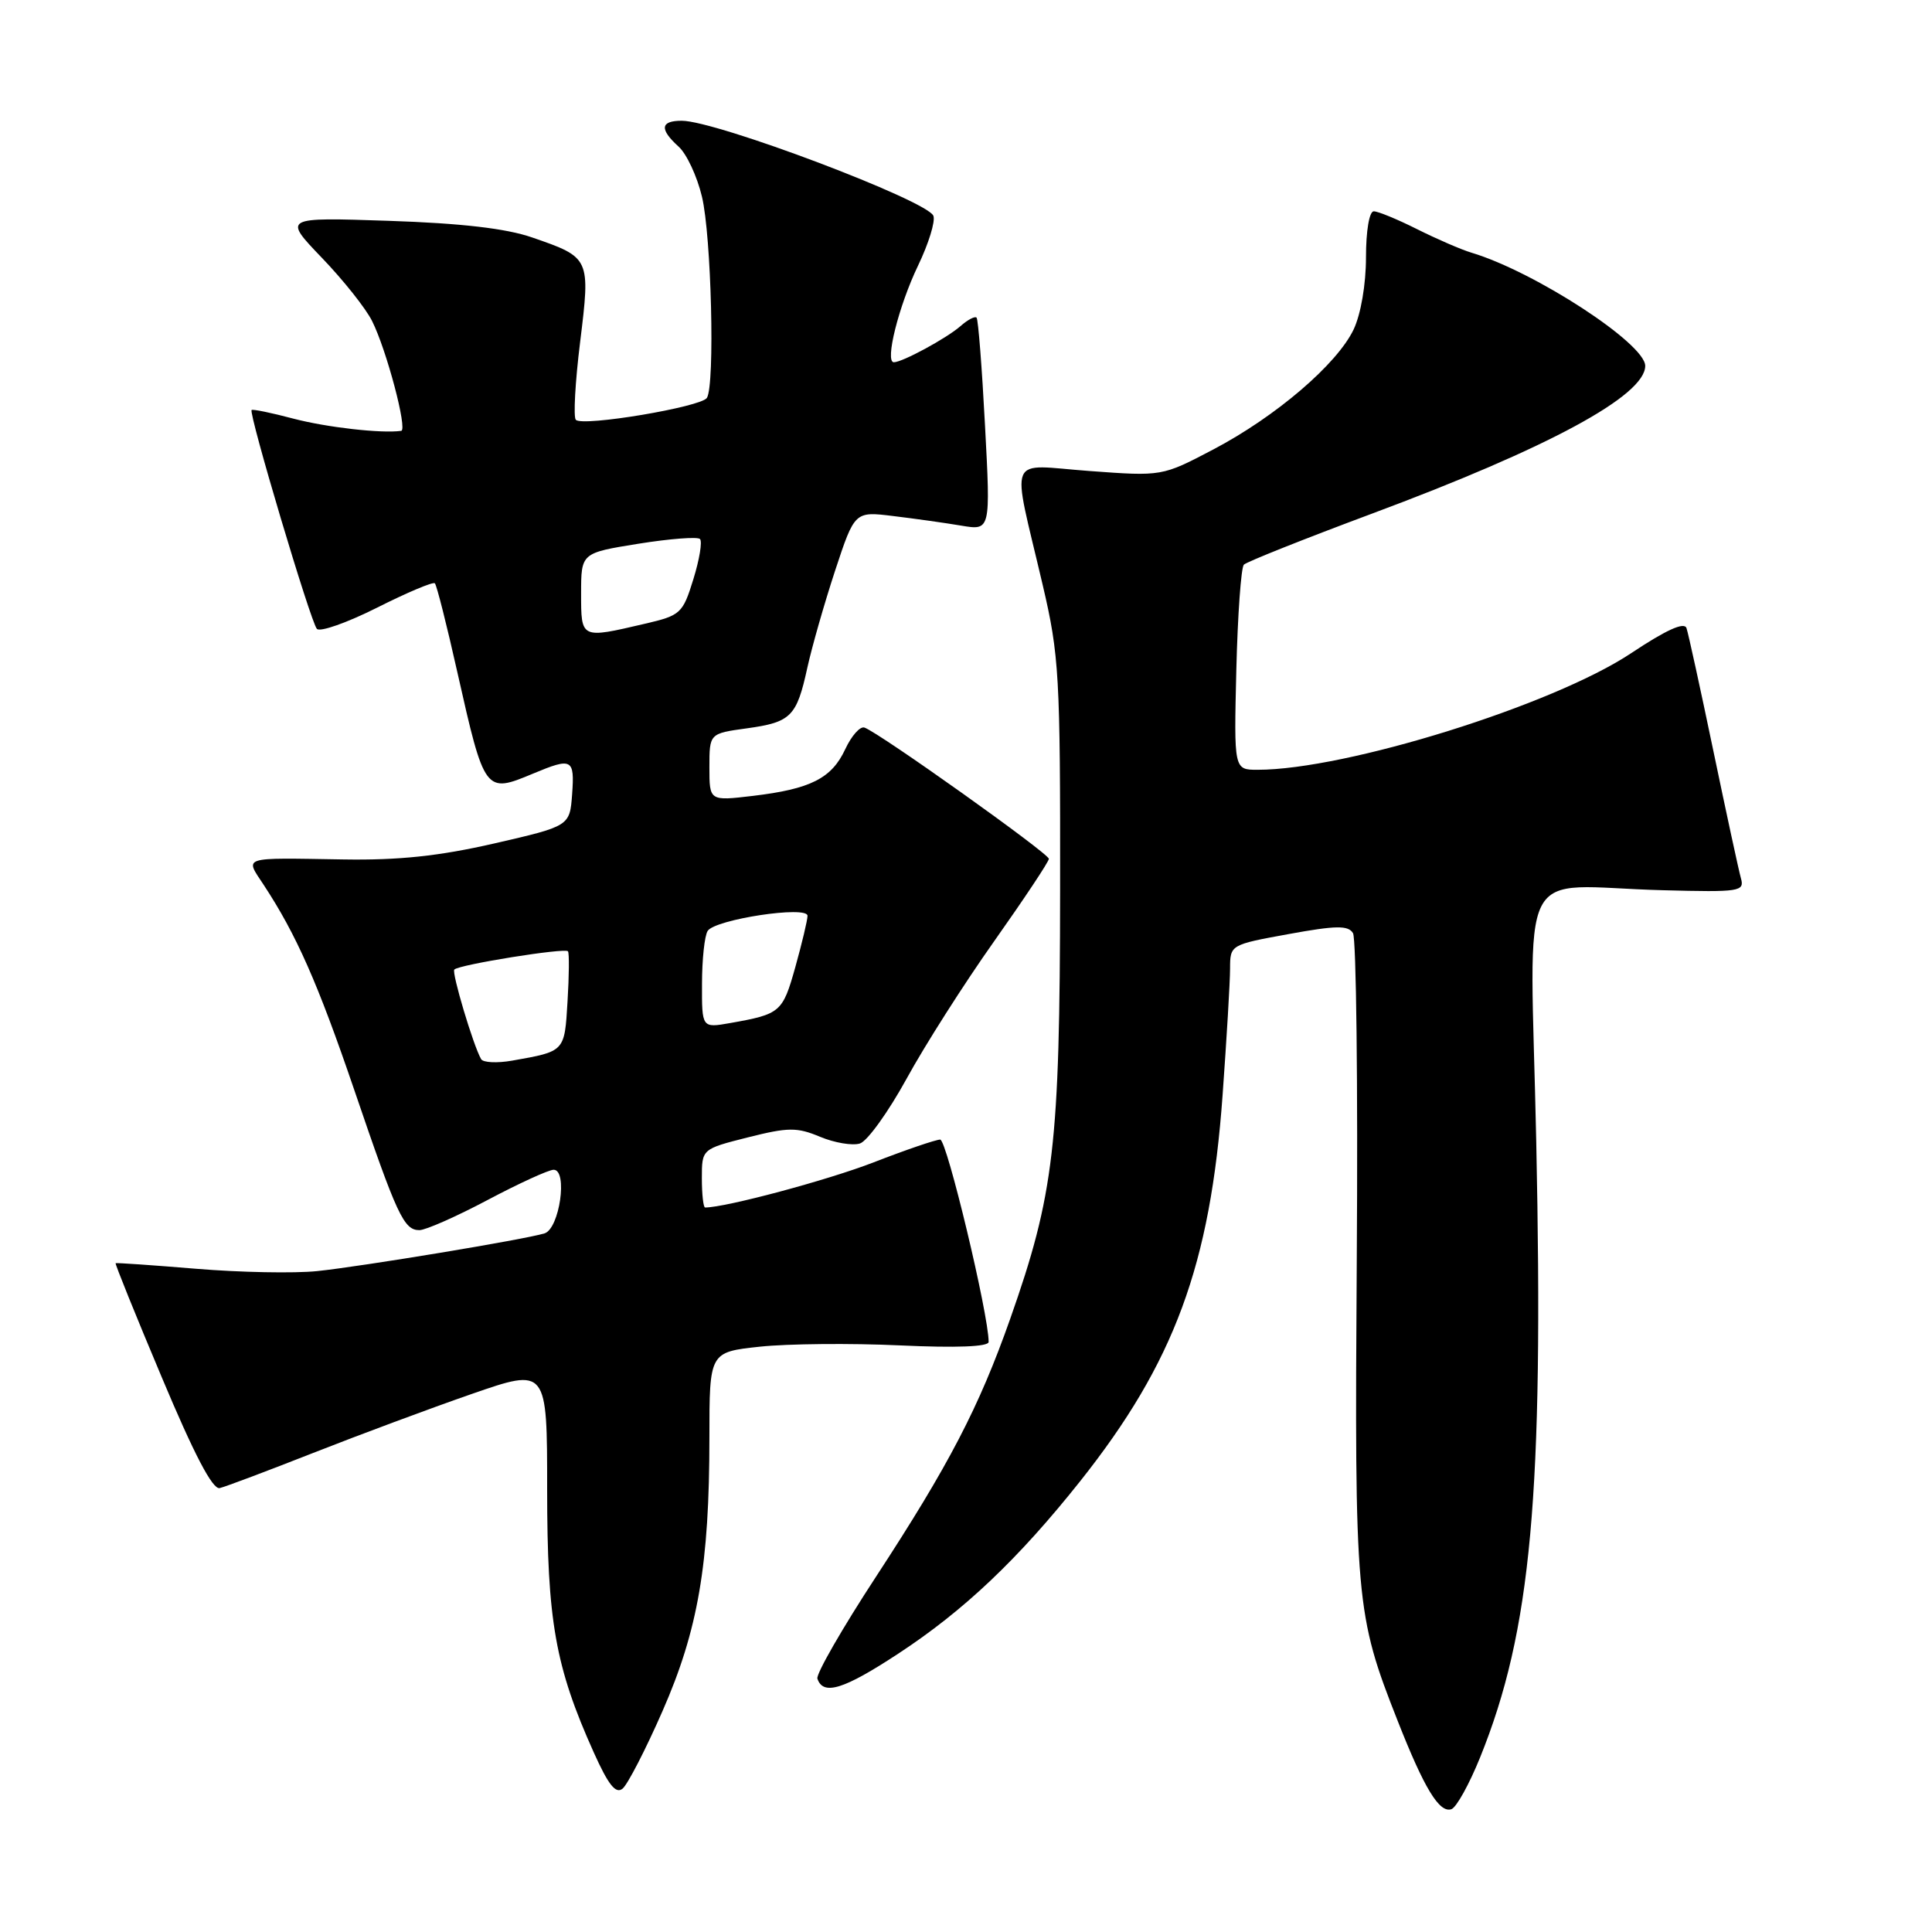 <?xml version="1.0" encoding="UTF-8" standalone="no"?>
<!DOCTYPE svg PUBLIC "-//W3C//DTD SVG 1.1//EN" "http://www.w3.org/Graphics/SVG/1.1/DTD/svg11.dtd" >
<svg xmlns="http://www.w3.org/2000/svg" xmlns:xlink="http://www.w3.org/1999/xlink" version="1.1" viewBox="0 0 256 256">
 <g >
 <path fill="currentColor"
d=" M 196.12 232.87 C 202.91 216.08 204.55 198.10 203.56 151.25 C 202.76 113.07 200.55 117.45 220.36 117.96 C 230.55 118.23 231.18 118.13 230.68 116.37 C 230.39 115.34 228.75 107.75 227.03 99.50 C 225.31 91.25 223.71 83.93 223.47 83.23 C 223.18 82.37 220.78 83.46 216.12 86.56 C 205.77 93.44 178.35 102.00 166.64 102.00 C 163.50 102.00 163.50 102.00 163.82 88.75 C 164.00 81.46 164.45 75.19 164.82 74.82 C 165.20 74.44 172.81 71.41 181.74 68.08 C 205.21 59.34 218.00 52.42 218.00 48.48 C 218.00 45.53 203.41 36.02 195.00 33.49 C 193.62 33.08 190.38 31.67 187.78 30.37 C 185.19 29.07 182.60 28.00 182.03 28.00 C 181.44 28.00 181.00 30.57 181.00 34.10 C 181.00 37.67 180.32 41.62 179.37 43.64 C 177.18 48.25 169.06 55.20 160.76 59.56 C 153.98 63.12 153.98 63.12 144.36 62.41 C 133.26 61.60 134.01 59.77 138.16 77.50 C 140.35 86.85 140.50 89.48 140.47 118.00 C 140.44 151.73 139.68 158.23 133.85 174.77 C 129.72 186.48 125.74 194.13 116.07 208.93 C 111.60 215.76 108.11 221.84 108.31 222.43 C 109.07 224.71 111.79 223.87 119.02 219.12 C 127.73 213.41 134.92 206.59 143.11 196.29 C 155.60 180.56 160.38 167.63 162.00 145.10 C 162.54 137.62 162.99 130.08 162.99 128.34 C 163.00 125.19 163.02 125.18 170.75 123.77 C 177.05 122.62 178.65 122.60 179.28 123.65 C 179.71 124.35 179.94 143.74 179.78 166.72 C 179.48 212.19 179.62 213.88 185.19 228.00 C 188.72 236.98 190.72 240.26 192.31 239.73 C 192.97 239.52 194.68 236.43 196.12 232.87 Z  M 87.78 226.74 C 92.50 215.99 94.00 207.27 94.00 190.51 C 94.00 179.16 94.00 179.16 100.70 178.44 C 104.39 178.05 112.71 177.97 119.20 178.27 C 126.76 178.62 131.00 178.45 131.00 177.81 C 131.00 174.16 125.45 151.00 124.58 151.00 C 123.99 151.01 120.03 152.36 115.78 154.01 C 109.74 156.36 96.16 160.00 93.43 160.00 C 93.20 160.00 93.00 158.26 93.00 156.12 C 93.00 152.25 93.00 152.25 99.09 150.71 C 104.45 149.36 105.60 149.35 108.66 150.63 C 110.58 151.43 112.95 151.83 113.94 151.52 C 114.93 151.21 117.70 147.35 120.12 142.95 C 122.53 138.54 127.75 130.34 131.73 124.72 C 135.70 119.10 138.97 114.19 138.98 113.80 C 139.00 113.11 116.55 97.12 114.55 96.41 C 113.97 96.20 112.83 97.49 112.00 99.27 C 110.20 103.14 107.41 104.55 99.75 105.46 C 94.00 106.14 94.00 106.14 94.00 101.67 C 94.00 97.19 94.00 97.19 98.95 96.51 C 104.82 95.70 105.56 94.96 106.98 88.46 C 107.58 85.73 109.23 79.96 110.65 75.63 C 113.25 67.75 113.25 67.75 118.37 68.38 C 121.19 68.72 125.25 69.29 127.38 69.65 C 131.26 70.30 131.26 70.30 130.52 56.40 C 130.12 48.76 129.62 42.32 129.40 42.09 C 129.19 41.86 128.22 42.37 127.26 43.22 C 125.42 44.83 119.57 48.00 118.44 48.00 C 117.21 48.00 119.08 40.54 121.64 35.21 C 123.04 32.30 123.96 29.33 123.68 28.60 C 122.90 26.58 94.91 16.00 90.34 16.00 C 87.50 16.00 87.36 17.11 89.92 19.43 C 90.98 20.38 92.37 23.36 93.01 26.05 C 94.26 31.24 94.75 50.98 93.67 52.72 C 92.93 53.92 77.22 56.56 76.30 55.63 C 75.96 55.29 76.21 50.65 76.87 45.32 C 78.24 34.16 78.23 34.13 70.50 31.46 C 67.07 30.27 61.11 29.58 51.50 29.26 C 37.50 28.79 37.50 28.79 42.64 34.15 C 45.47 37.09 48.47 40.86 49.30 42.53 C 51.22 46.35 54.03 56.97 53.16 57.09 C 50.57 57.46 43.28 56.63 38.87 55.47 C 35.97 54.70 33.48 54.19 33.34 54.33 C 32.92 54.75 41.17 82.45 41.99 83.33 C 42.41 83.78 46.00 82.51 49.98 80.51 C 53.95 78.51 57.39 77.06 57.62 77.29 C 57.86 77.52 59.20 82.82 60.60 89.07 C 64.21 105.09 64.27 105.17 70.65 102.50 C 75.80 100.35 76.15 100.53 75.81 105.23 C 75.50 109.46 75.50 109.46 65.50 111.76 C 58.17 113.44 52.83 114.00 45.50 113.88 C 31.80 113.66 32.44 113.45 34.94 117.25 C 39.28 123.85 42.12 130.29 46.94 144.42 C 52.61 161.06 53.51 163.00 55.57 163.00 C 56.40 163.00 60.47 161.20 64.62 159.00 C 68.77 156.80 72.71 155.00 73.36 155.00 C 75.27 155.00 74.14 162.82 72.15 163.43 C 69.47 164.25 47.96 167.81 42.00 168.43 C 38.98 168.74 31.78 168.60 26.00 168.12 C 20.22 167.64 15.42 167.31 15.32 167.38 C 15.22 167.46 17.97 174.27 21.44 182.51 C 25.72 192.71 28.17 197.40 29.11 197.18 C 29.88 197.00 35.45 194.90 41.50 192.52 C 47.55 190.14 57.00 186.62 62.50 184.71 C 72.50 181.24 72.50 181.24 72.50 197.37 C 72.50 214.79 73.57 220.84 78.67 232.19 C 80.61 236.51 81.59 237.75 82.50 237.00 C 83.17 236.44 85.55 231.83 87.78 226.74 Z  M 63.75 140.34 C 62.71 138.53 59.82 128.85 60.20 128.47 C 60.85 127.81 74.91 125.56 75.26 126.05 C 75.44 126.30 75.41 129.29 75.20 132.71 C 74.80 139.38 74.88 139.30 67.86 140.54 C 65.87 140.89 64.01 140.80 63.75 140.34 Z  M 93.02 130.36 C 93.02 127.14 93.36 123.98 93.77 123.35 C 94.75 121.82 107.00 119.96 107.00 121.35 C 107.00 121.91 106.27 124.97 105.38 128.16 C 103.70 134.14 103.42 134.38 96.75 135.56 C 93.00 136.22 93.00 136.22 93.02 130.36 Z  M 77.00 78.64 C 77.00 73.27 77.00 73.27 84.58 72.05 C 88.75 71.38 92.43 71.10 92.75 71.42 C 93.08 71.75 92.68 74.15 91.87 76.76 C 90.47 81.29 90.19 81.55 85.45 82.65 C 76.93 84.64 77.00 84.68 77.00 78.64 Z "/>
</g>
</svg>